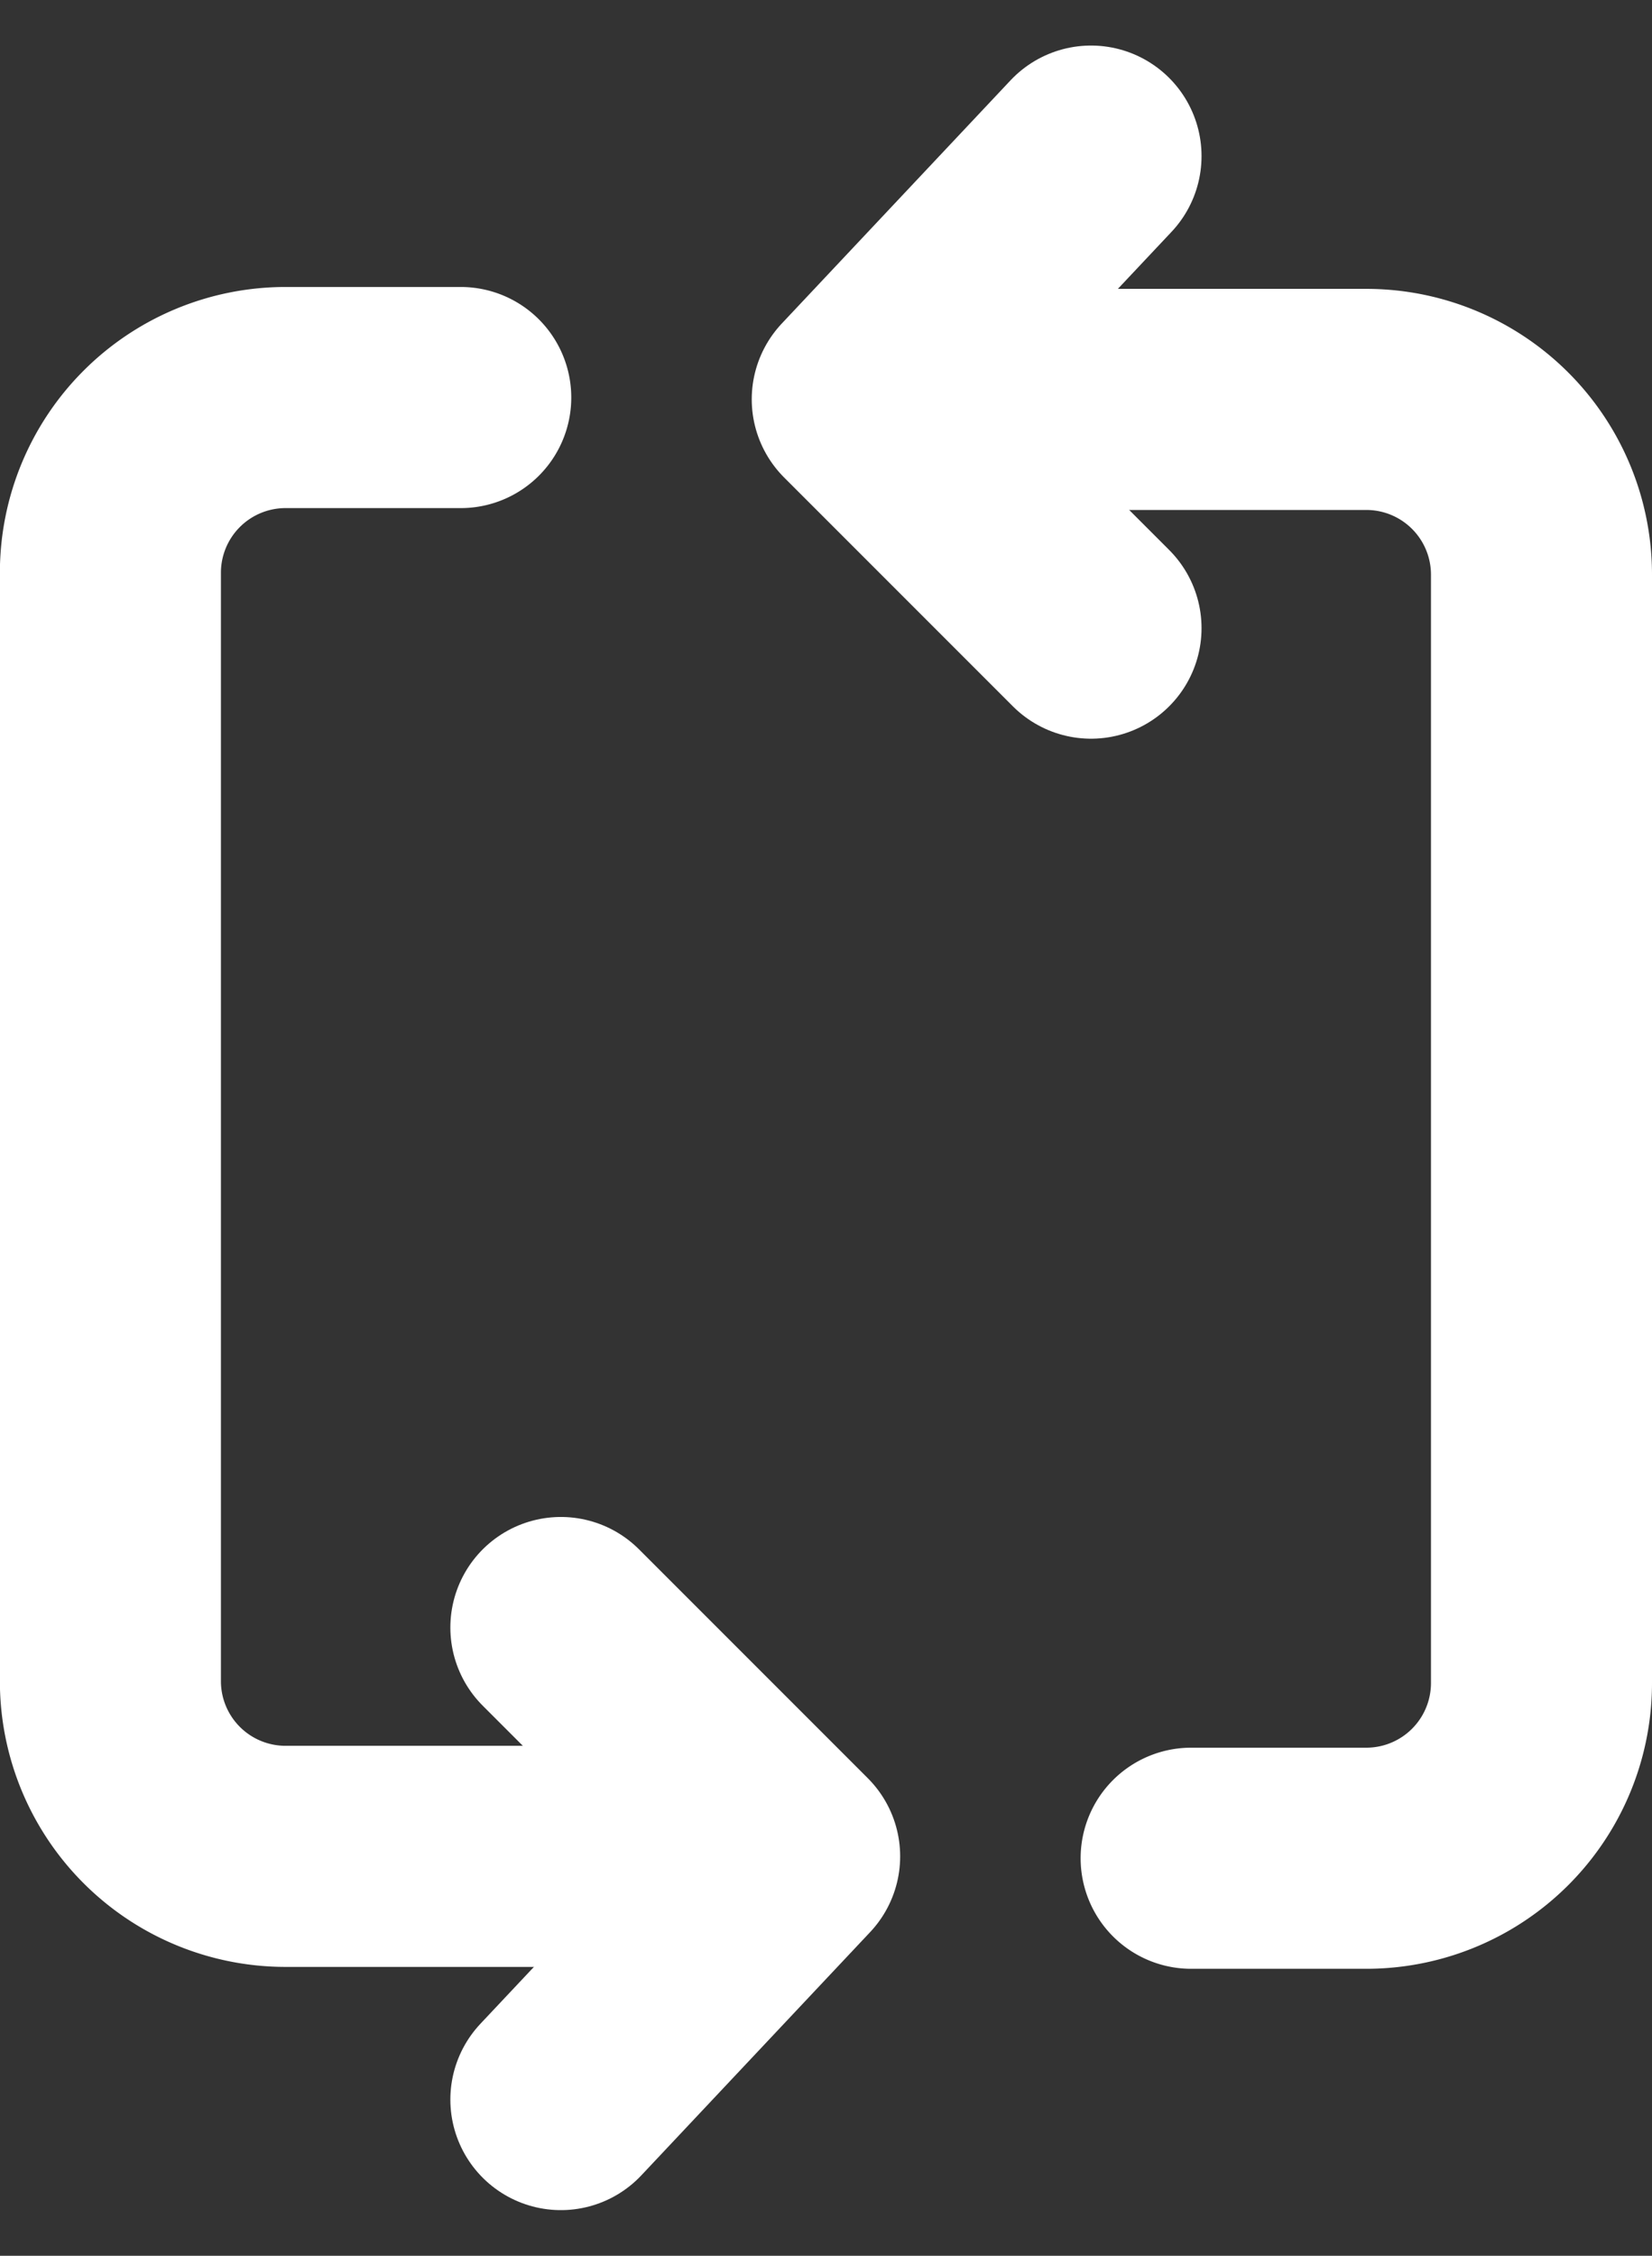 <svg xmlns="http://www.w3.org/2000/svg" viewBox="0 0 14.948 20.405" class="design-iconfont">
  <rect x="0" y="0" width="14.948" height="20.405" fill="#333333" stroke="none"/>
  <g fill="none" stroke="#fff" stroke-linecap="round" stroke-linejoin="round" stroke-miterlimit="10" stroke-width="2">
    <path data-name="路径 17" d="M276.086,1480.64h-3.946a1.585,1.585,0,0,1-1.585-1.585v-10.026a1.585,1.585,0,0,1,1.585-1.585h1.585" transform="translate(-269.556 -1463.848)"/>
    <path data-name="路径 18" d="M298.556,1543.889l2.07,2.07-2.07,2.2" transform="translate(-293.481 -1529.167)"/>
    <path data-name="路径 19" d="M307.778,1467.556h3.946a1.585,1.585,0,0,1,1.585,1.585v10.026a1.585,1.585,0,0,1-1.585,1.585h-1.585" transform="translate(-299.361 -1463.943)"/>
    <path data-name="路径 20" d="M305.625,1456.713l-2.07-2.07,2.07-2.2" transform="translate(-295.753 -1451.031)"/>
  </g>
</svg>

